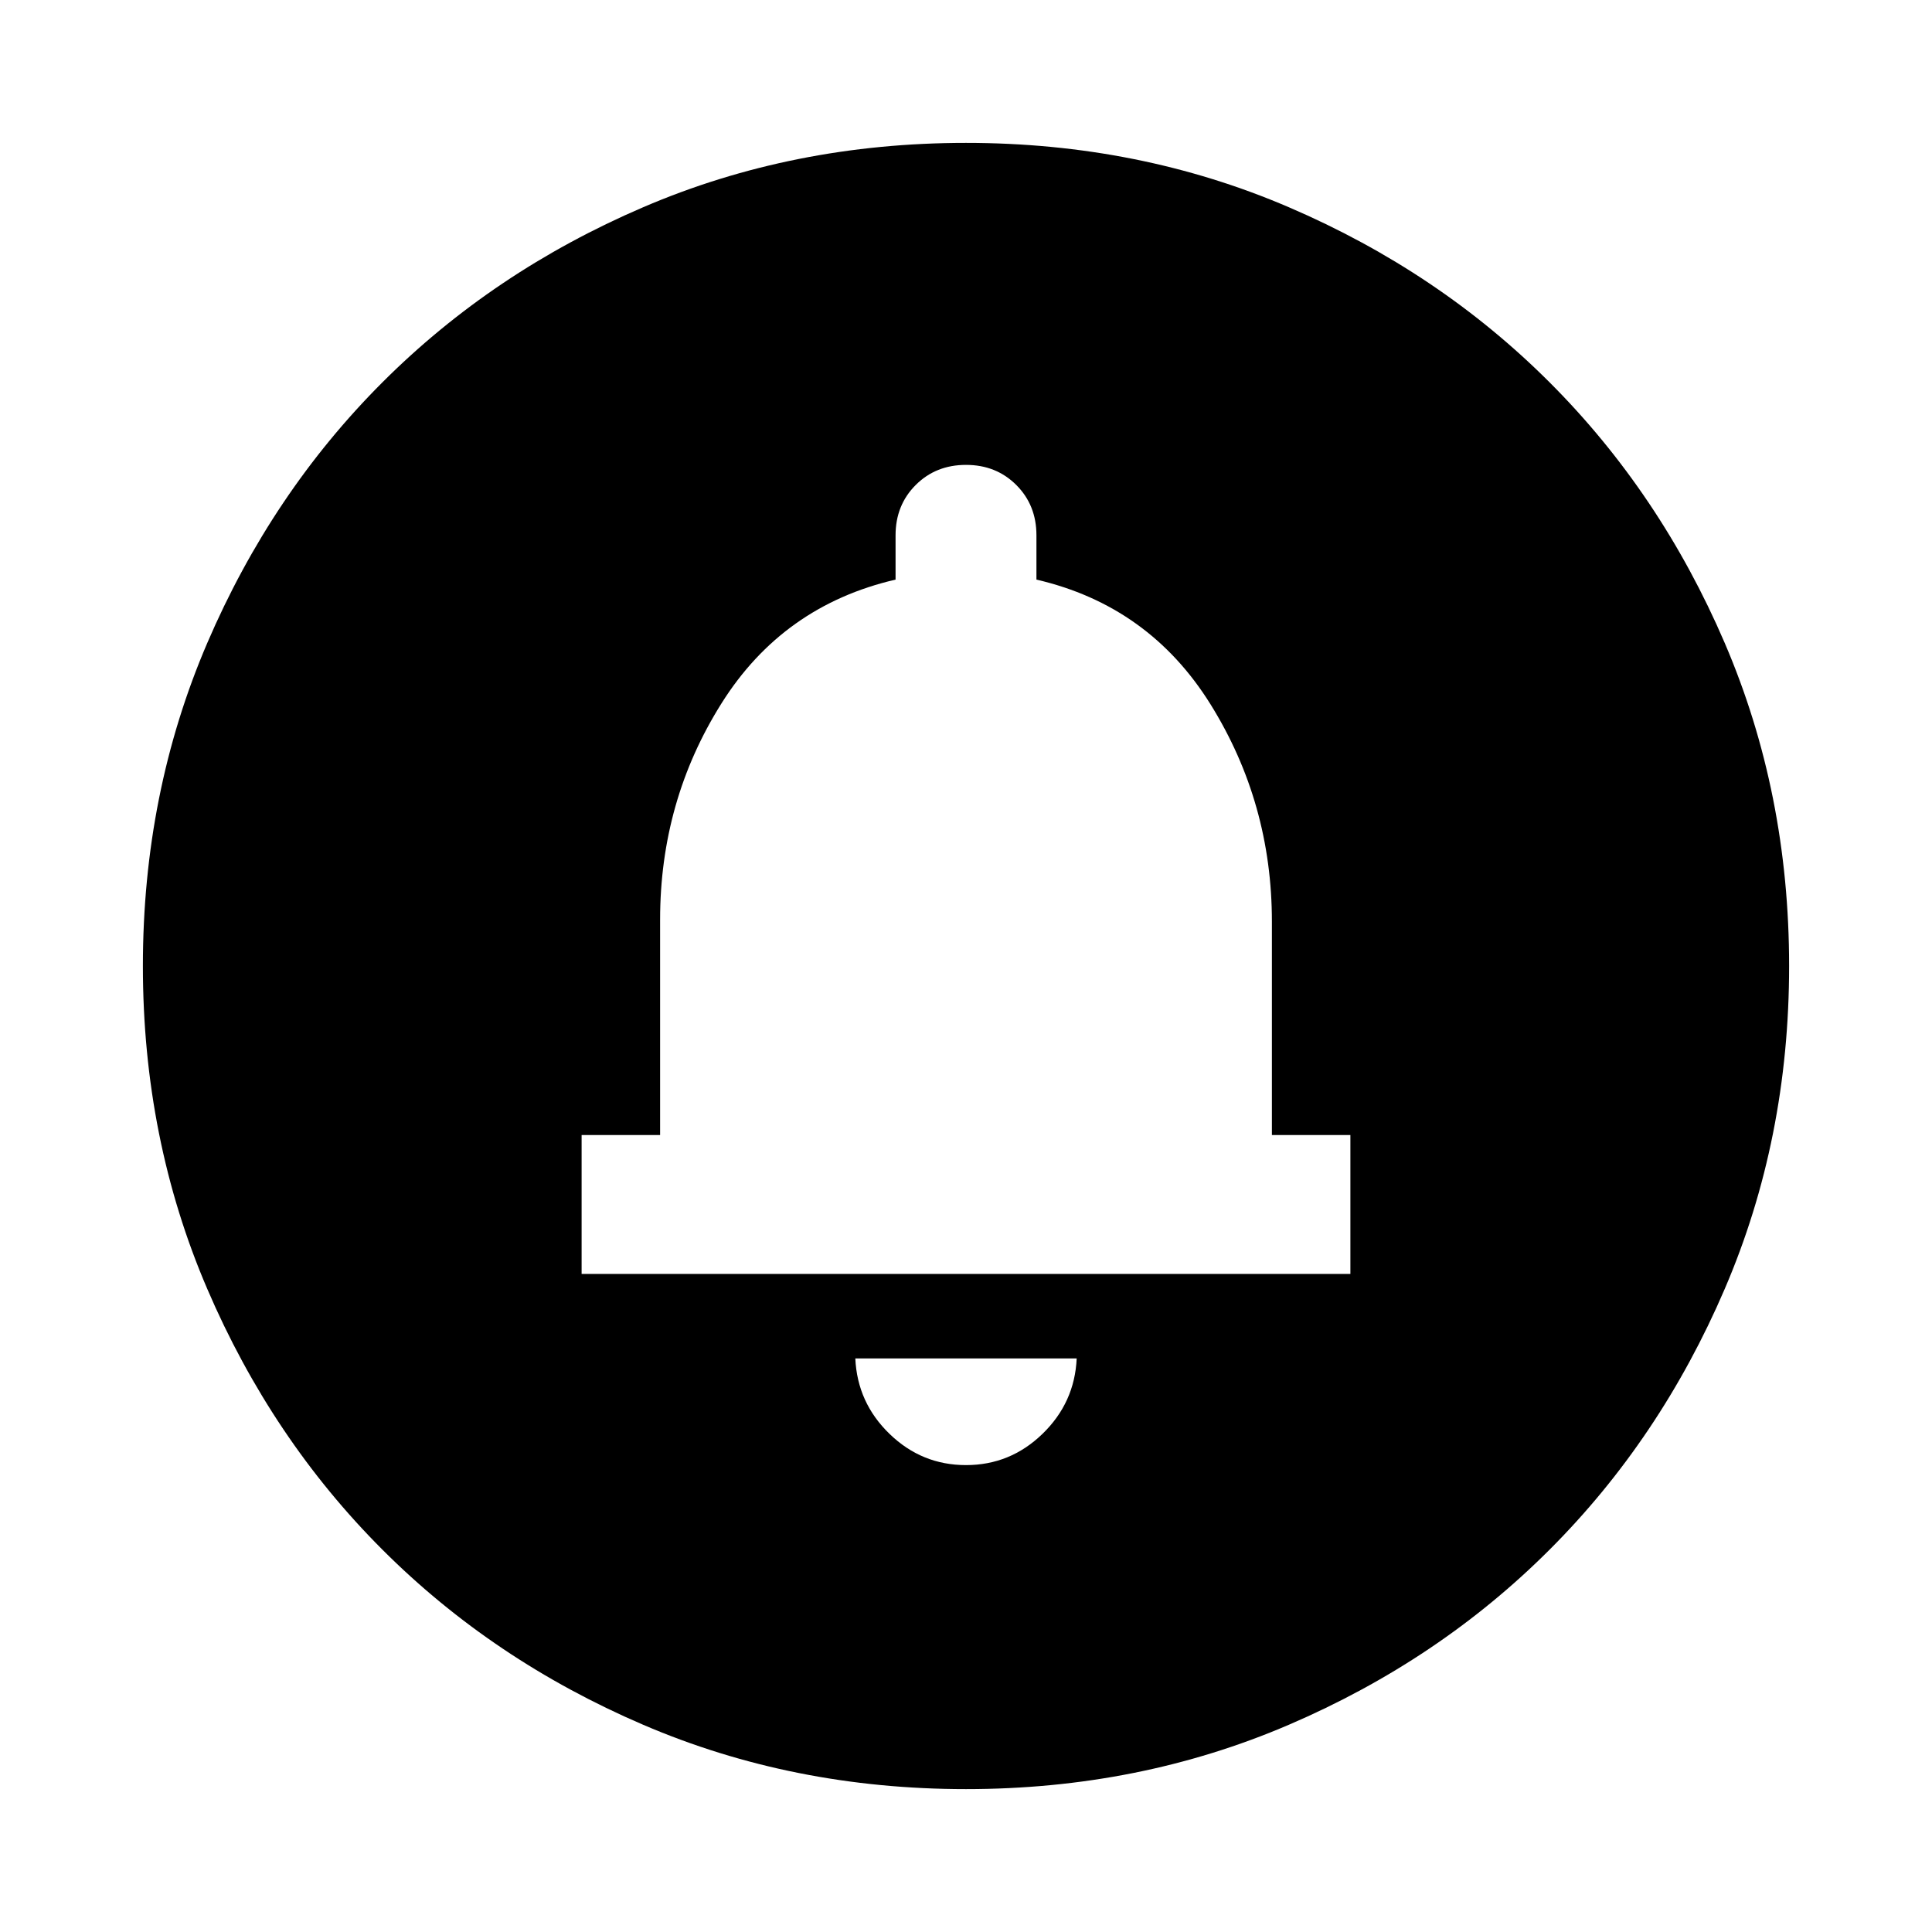 <svg xmlns="http://www.w3.org/2000/svg" height="24" width="24"><path d="M12 18.2Q12.55 18.2 12.95 17.812Q13.35 17.425 13.375 16.875H10.625Q10.65 17.425 11.05 17.812Q11.45 18.2 12 18.2ZM7.225 15.825H16.775V14.1H15.8V11.45Q15.8 9.975 15.038 8.75Q14.275 7.525 12.875 7.2V6.65Q12.875 6.275 12.625 6.025Q12.375 5.775 12 5.775Q11.625 5.775 11.375 6.025Q11.125 6.275 11.125 6.65V7.2Q9.725 7.525 8.963 8.737Q8.2 9.95 8.2 11.425V14.1H7.225ZM12 22.225Q9.85 22.225 7.988 21.425Q6.125 20.625 4.75 19.25Q3.375 17.875 2.575 16.012Q1.775 14.15 1.775 12Q1.775 9.85 2.575 7.987Q3.375 6.125 4.75 4.75Q6.125 3.375 7.988 2.575Q9.85 1.775 12 1.775Q14.15 1.775 16.012 2.575Q17.875 3.375 19.25 4.75Q20.625 6.125 21.425 7.987Q22.225 9.85 22.225 12Q22.225 14.15 21.425 16.012Q20.625 17.875 19.25 19.25Q17.875 20.625 16.012 21.425Q14.15 22.225 12 22.225Z"/></svg>
